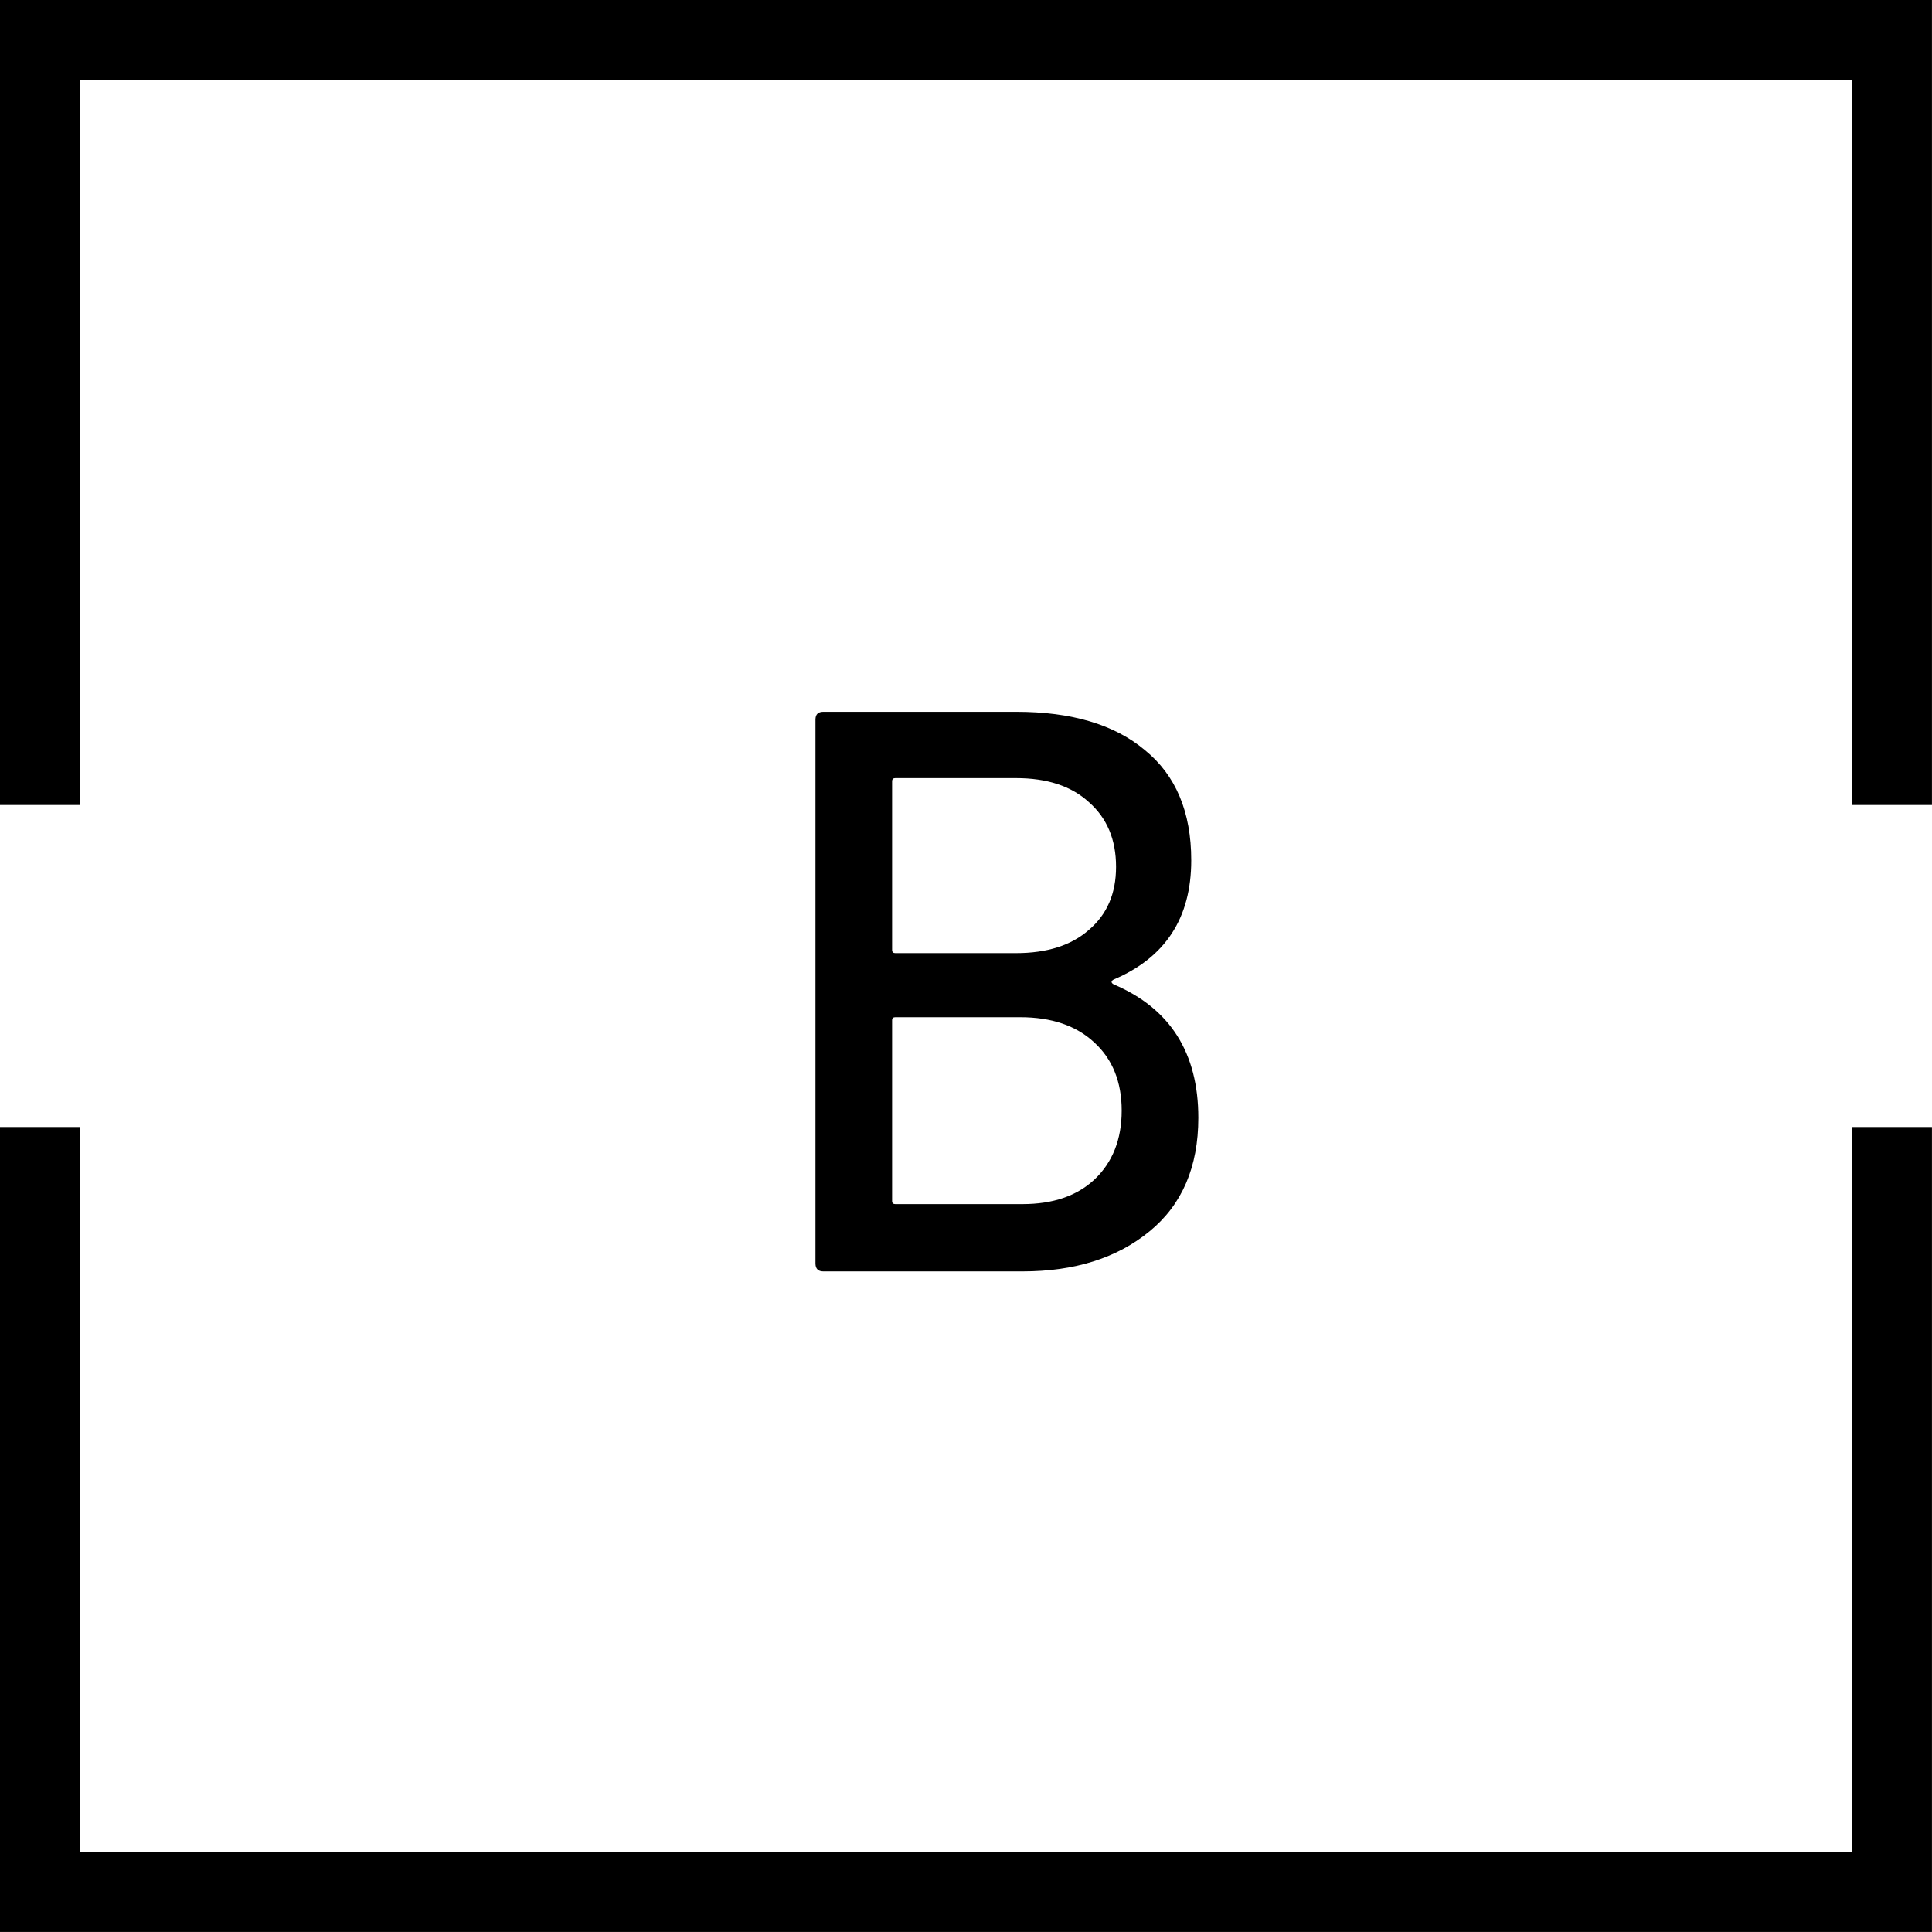 <svg width="12" height="12" viewBox="0 0 12 12" fill="none" xmlns="http://www.w3.org/2000/svg">
<rect x="0" y="0" width="12" height="12" fill="#808080" stroke="none"/>
<rect x="0.248" y="0.248" width="11.503" height="11.503" fill="white" stroke="black" stroke-width="0.497"/>
<path d="M0 6H12" stroke="white" stroke-width="2"/>
<path d="M6.917 6.084C6.9 6.094 6.9 6.104 6.917 6.114C7.268 6.263 7.443 6.539 7.443 6.943C7.443 7.248 7.342 7.483 7.14 7.648C6.938 7.814 6.675 7.897 6.351 7.897H5.114C5.081 7.897 5.065 7.88 5.065 7.847V4.47C5.065 4.437 5.081 4.421 5.114 4.421H6.311C6.655 4.421 6.922 4.5 7.111 4.659C7.303 4.815 7.399 5.043 7.399 5.344C7.399 5.702 7.238 5.948 6.917 6.084ZM5.561 4.833C5.548 4.833 5.541 4.839 5.541 4.853V5.9C5.541 5.914 5.548 5.92 5.561 5.92H6.311C6.503 5.92 6.654 5.872 6.763 5.776C6.876 5.68 6.932 5.55 6.932 5.384C6.932 5.215 6.876 5.081 6.763 4.982C6.654 4.882 6.503 4.833 6.311 4.833H5.561ZM6.351 7.479C6.54 7.479 6.689 7.428 6.798 7.326C6.91 7.22 6.967 7.077 6.967 6.898C6.967 6.72 6.91 6.579 6.798 6.476C6.685 6.37 6.531 6.318 6.336 6.318H5.561C5.548 6.318 5.541 6.324 5.541 6.337V7.46C5.541 7.473 5.548 7.479 5.561 7.479H6.351Z" fill="black"/>
</svg>
